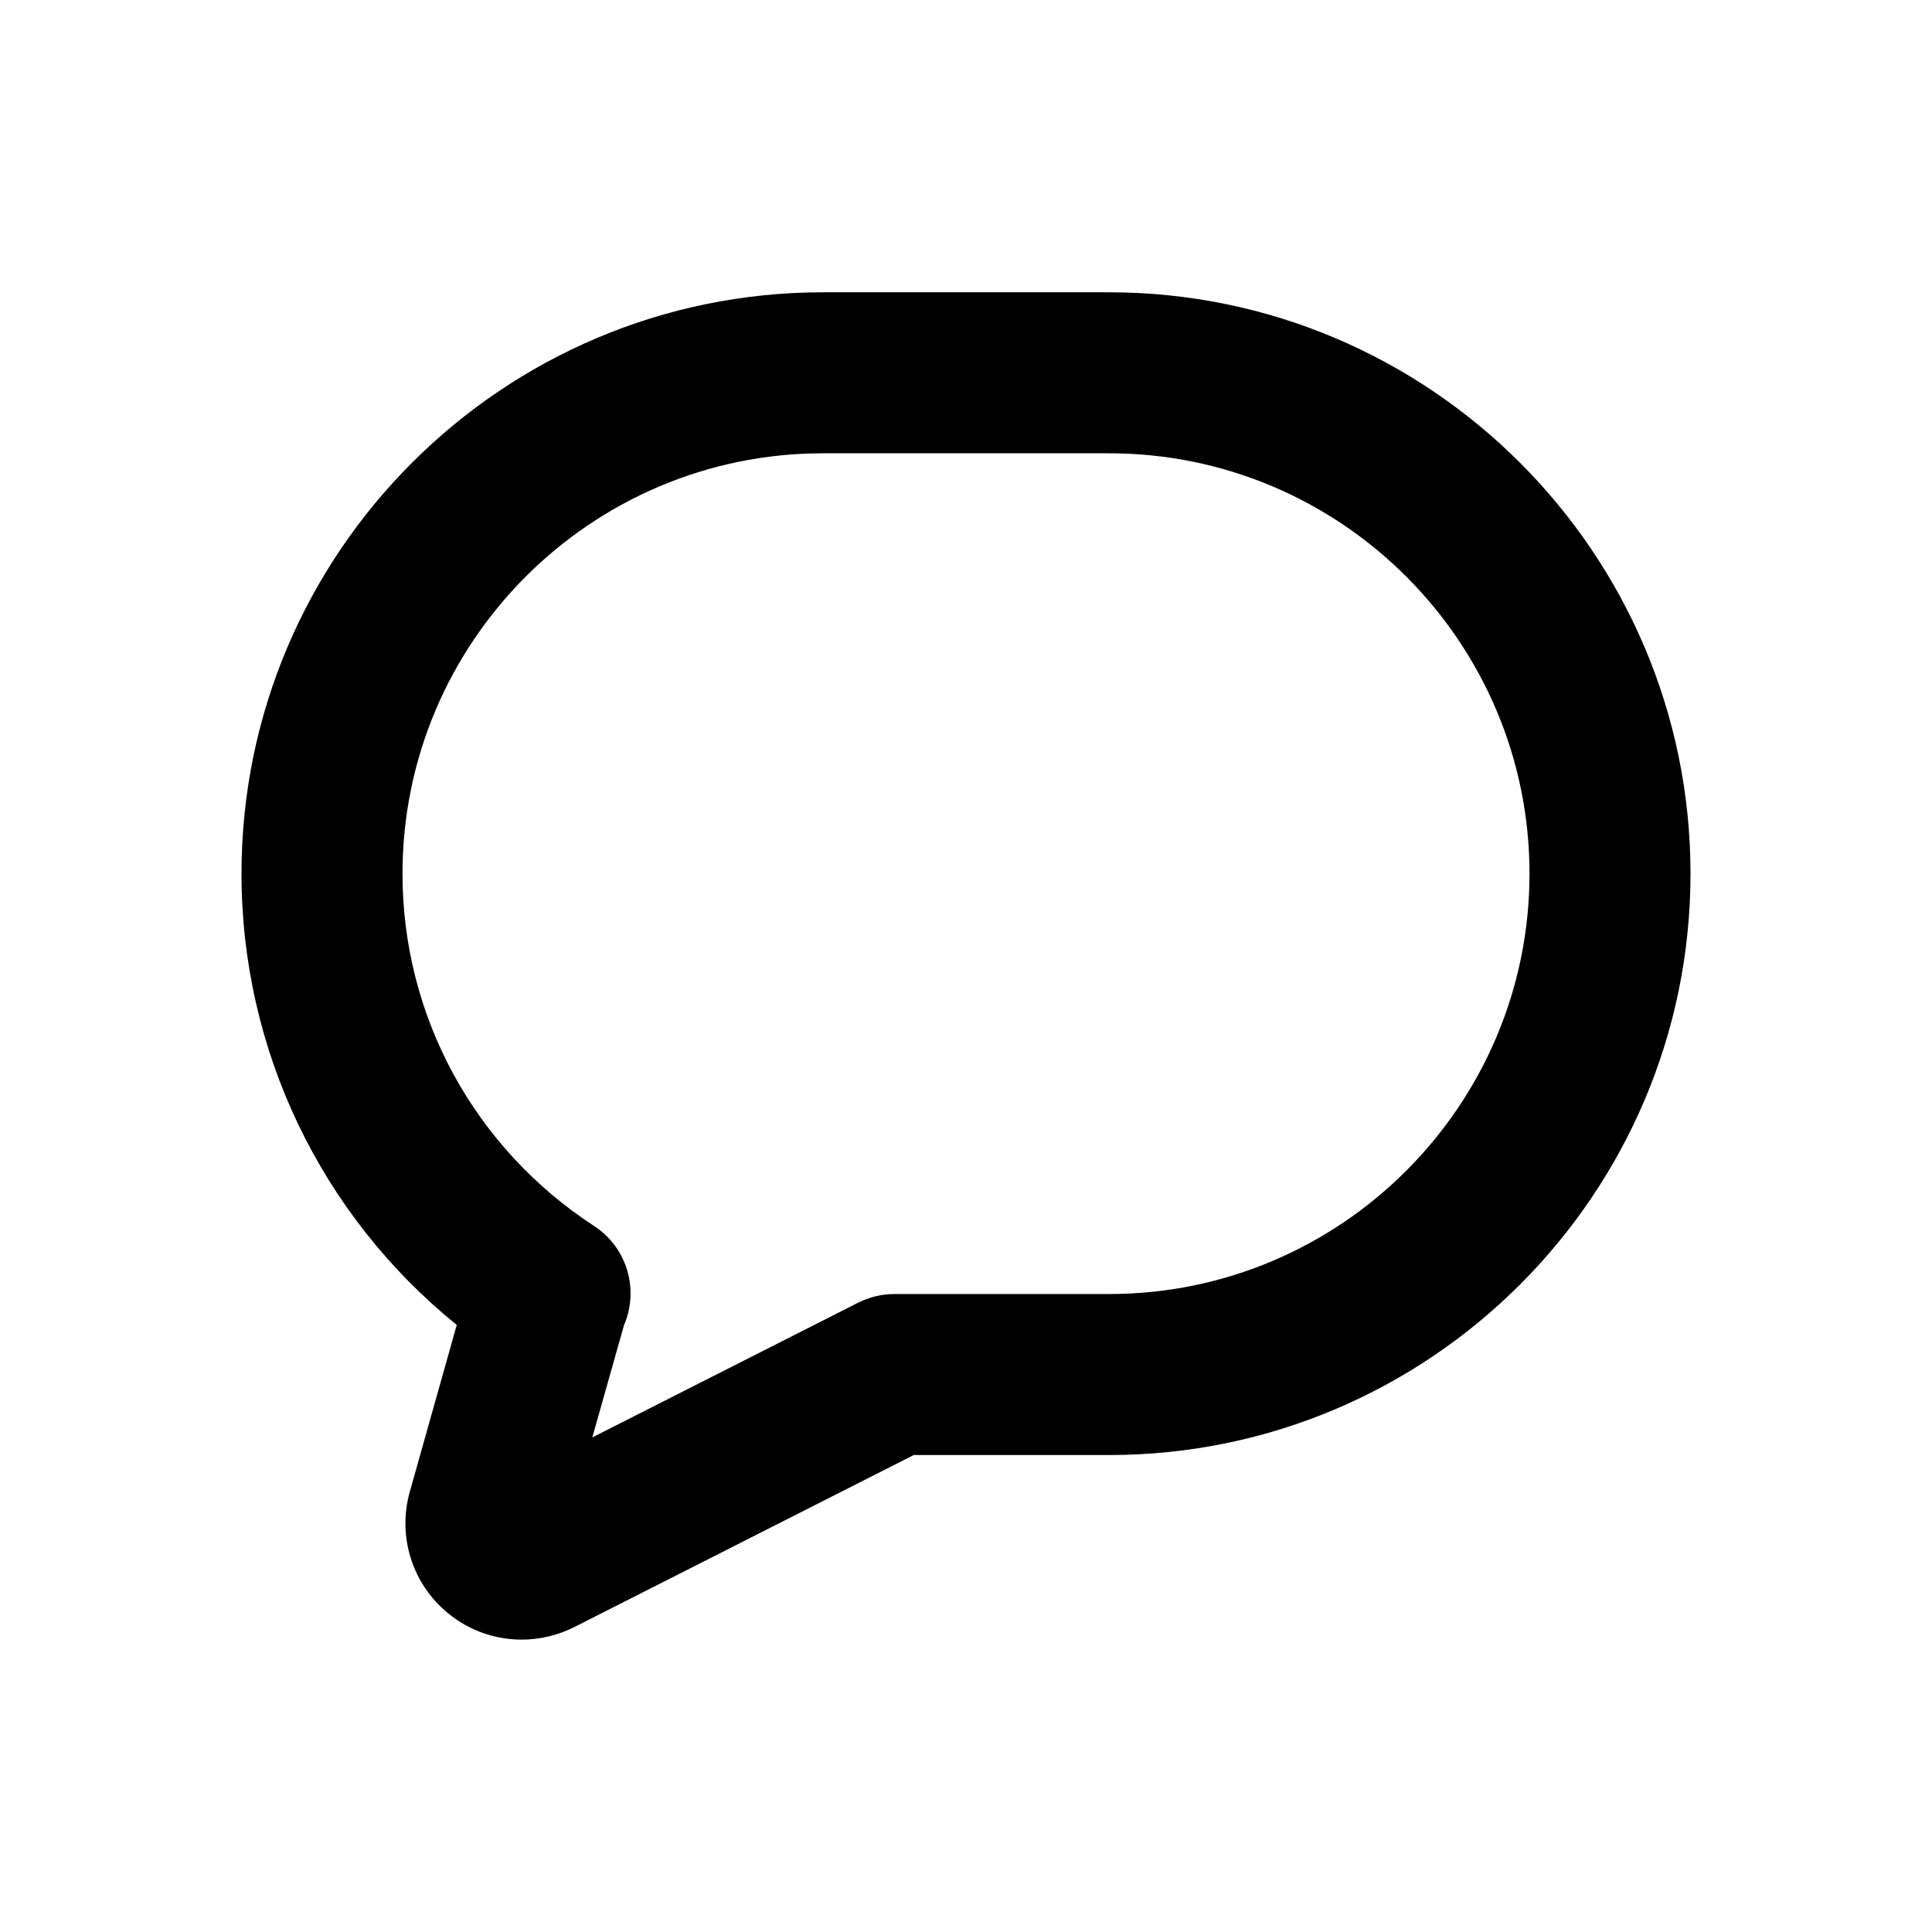 <svg width="24" height="24" viewBox="0 0 24 24" xmlns="http://www.w3.org/2000/svg">
<path fill-rule="evenodd" clip-rule="evenodd" d="M7.751 16.464L7.358 17.856L10.659 16.183C10.8 16.112 10.954 16.075 11.111 16.075H13.777C16.657 16.075 19 13.732 19 10.853C19 7.973 16.657 5.631 13.777 5.631H10.223C7.343 5.631 5 7.973 5 10.853C5 12.623 5.89 14.258 7.379 15.229C7.784 15.492 7.942 16.008 7.755 16.454C7.754 16.458 7.752 16.461 7.751 16.464ZM6.48 20.368C6.152 20.368 5.826 20.256 5.563 20.038C5.119 19.674 4.935 19.082 5.091 18.53L5.674 16.459C3.987 15.093 3 13.047 3 10.853C3 6.87 6.24 3.631 10.223 3.631H13.777C17.76 3.631 21 6.87 21 10.853C21 14.835 17.76 18.075 13.777 18.075H11.351L7.134 20.212C6.927 20.316 6.703 20.368 6.48 20.368Z"/>
</svg>